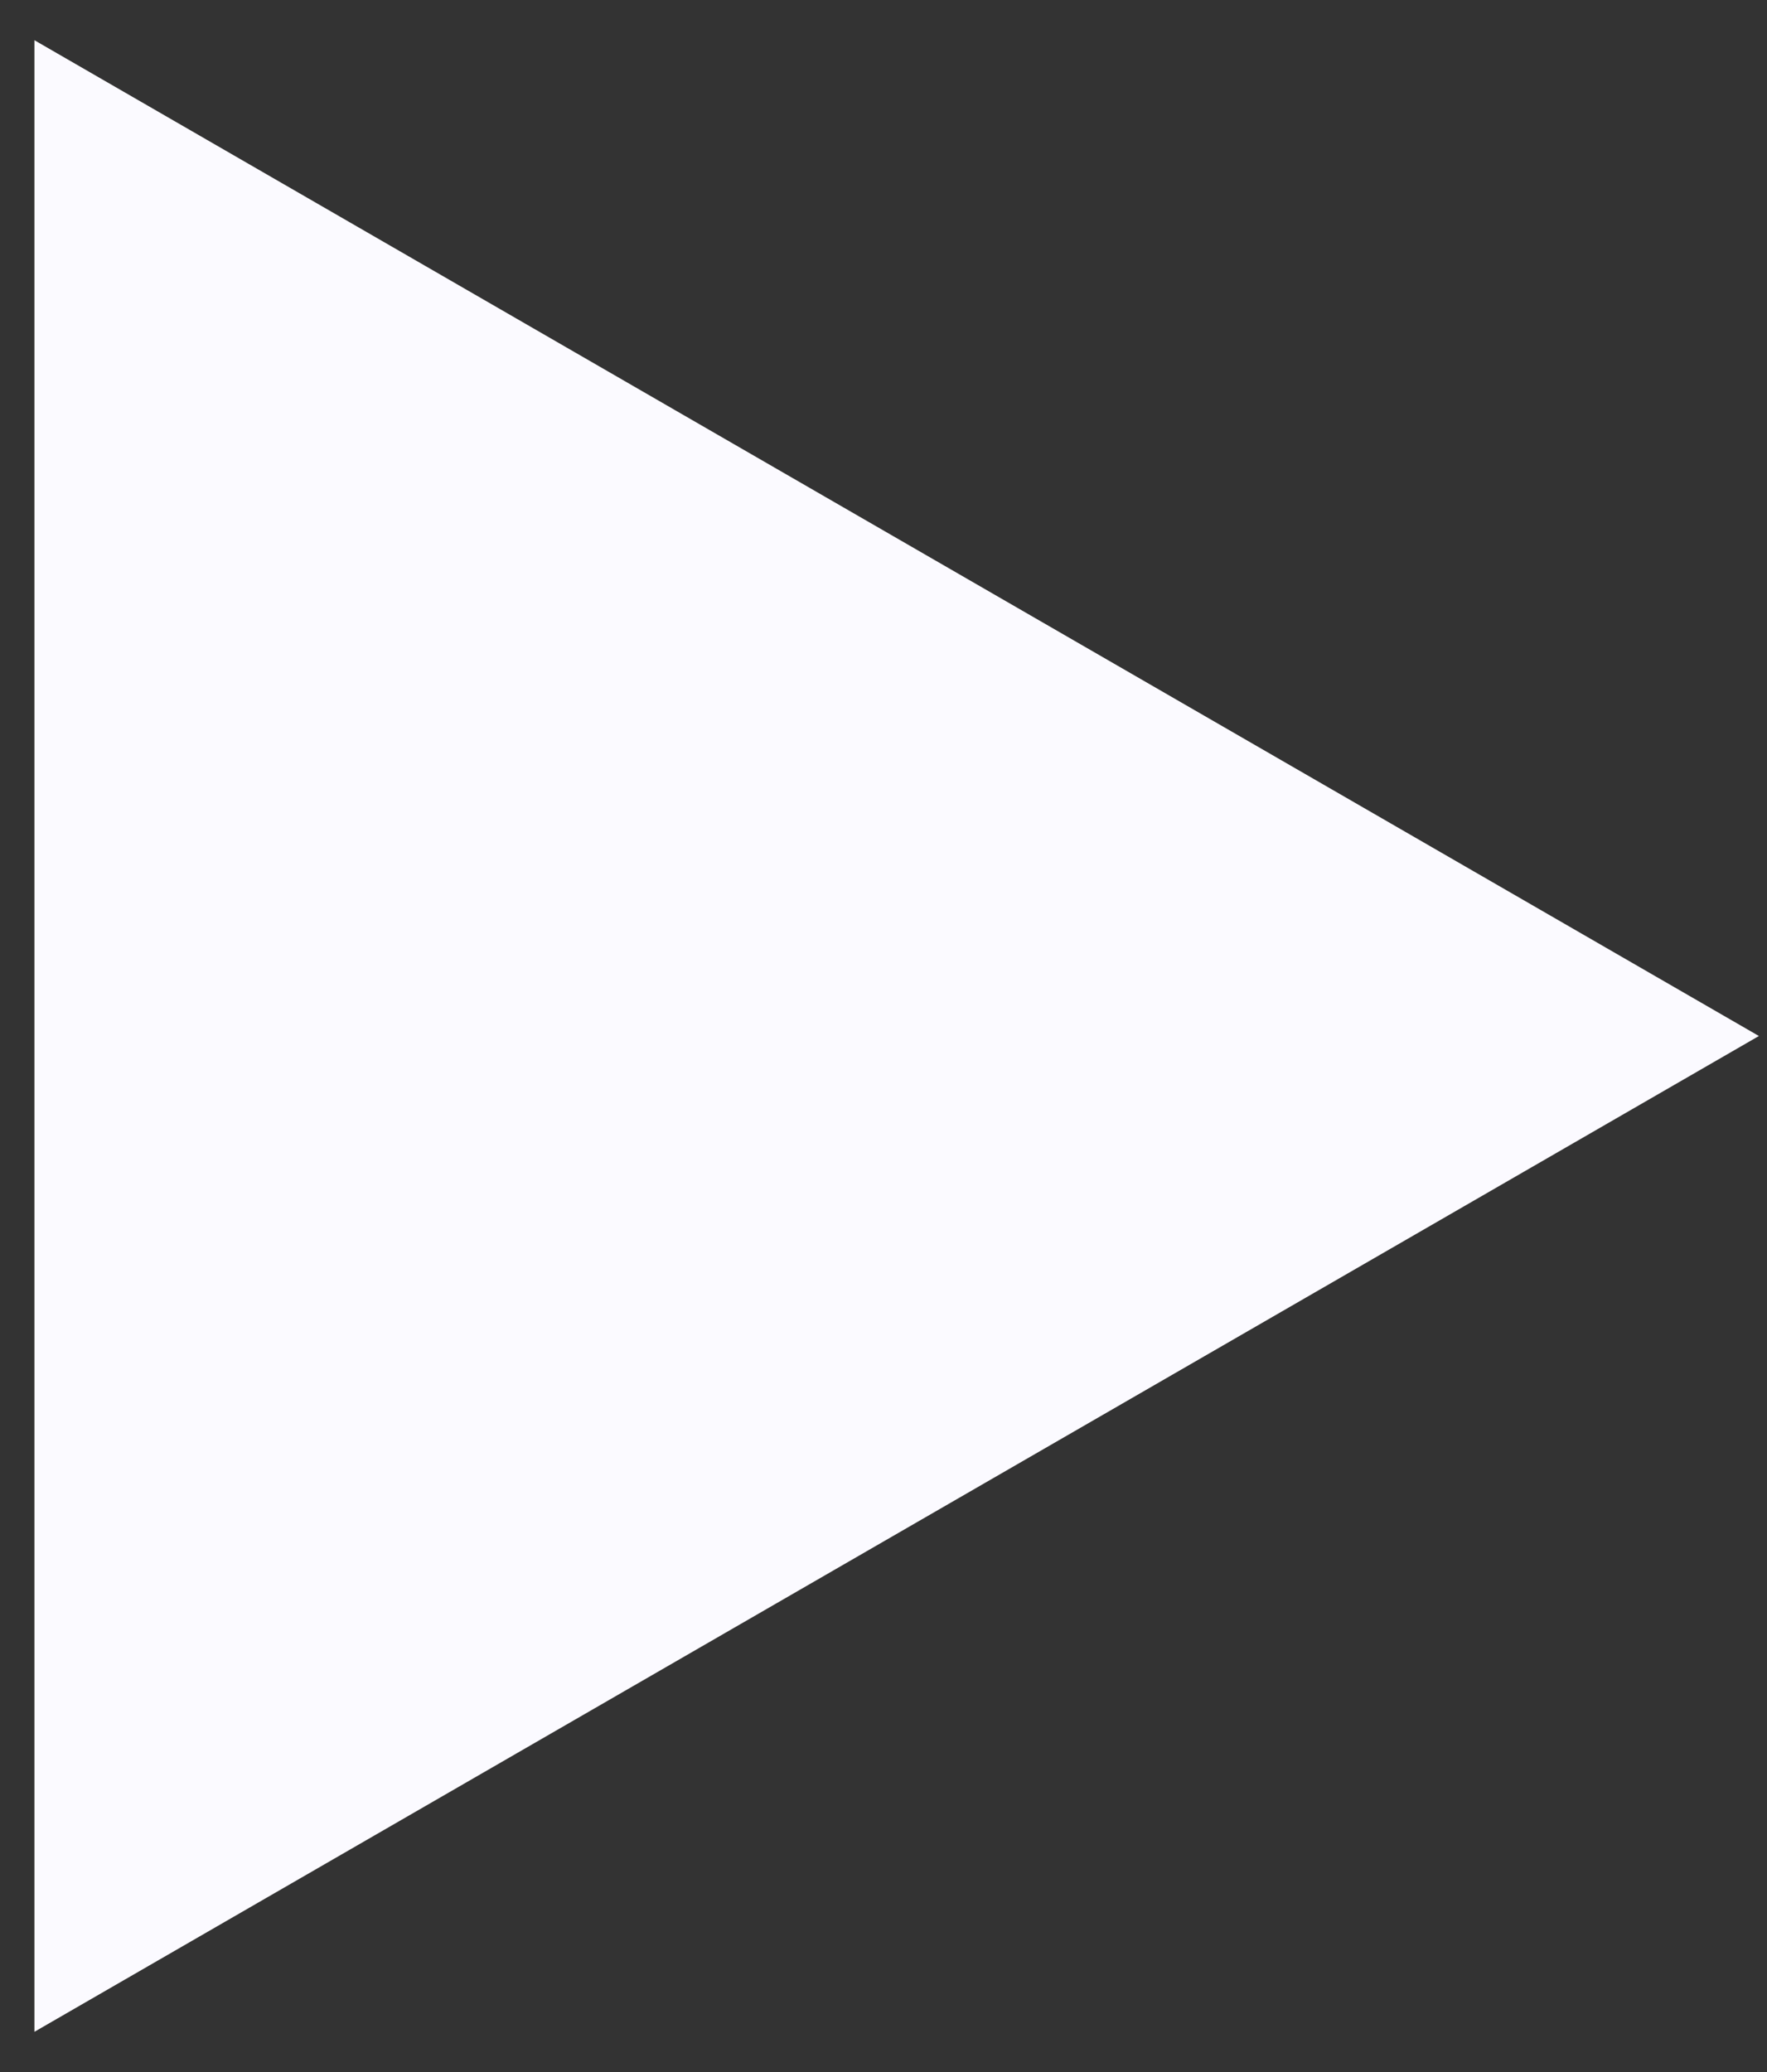 <svg width="29" height="34" viewBox="0 0 29 34" fill="none" xmlns="http://www.w3.org/2000/svg">
<rect x="0" y="0" width="29" height="34" fill="#333333" stroke="none"/>
<path d="M28.867 17L0.565 33.34L0.565 0.66L28.867 17Z" fill="#FBFAFF"/>
</svg>
